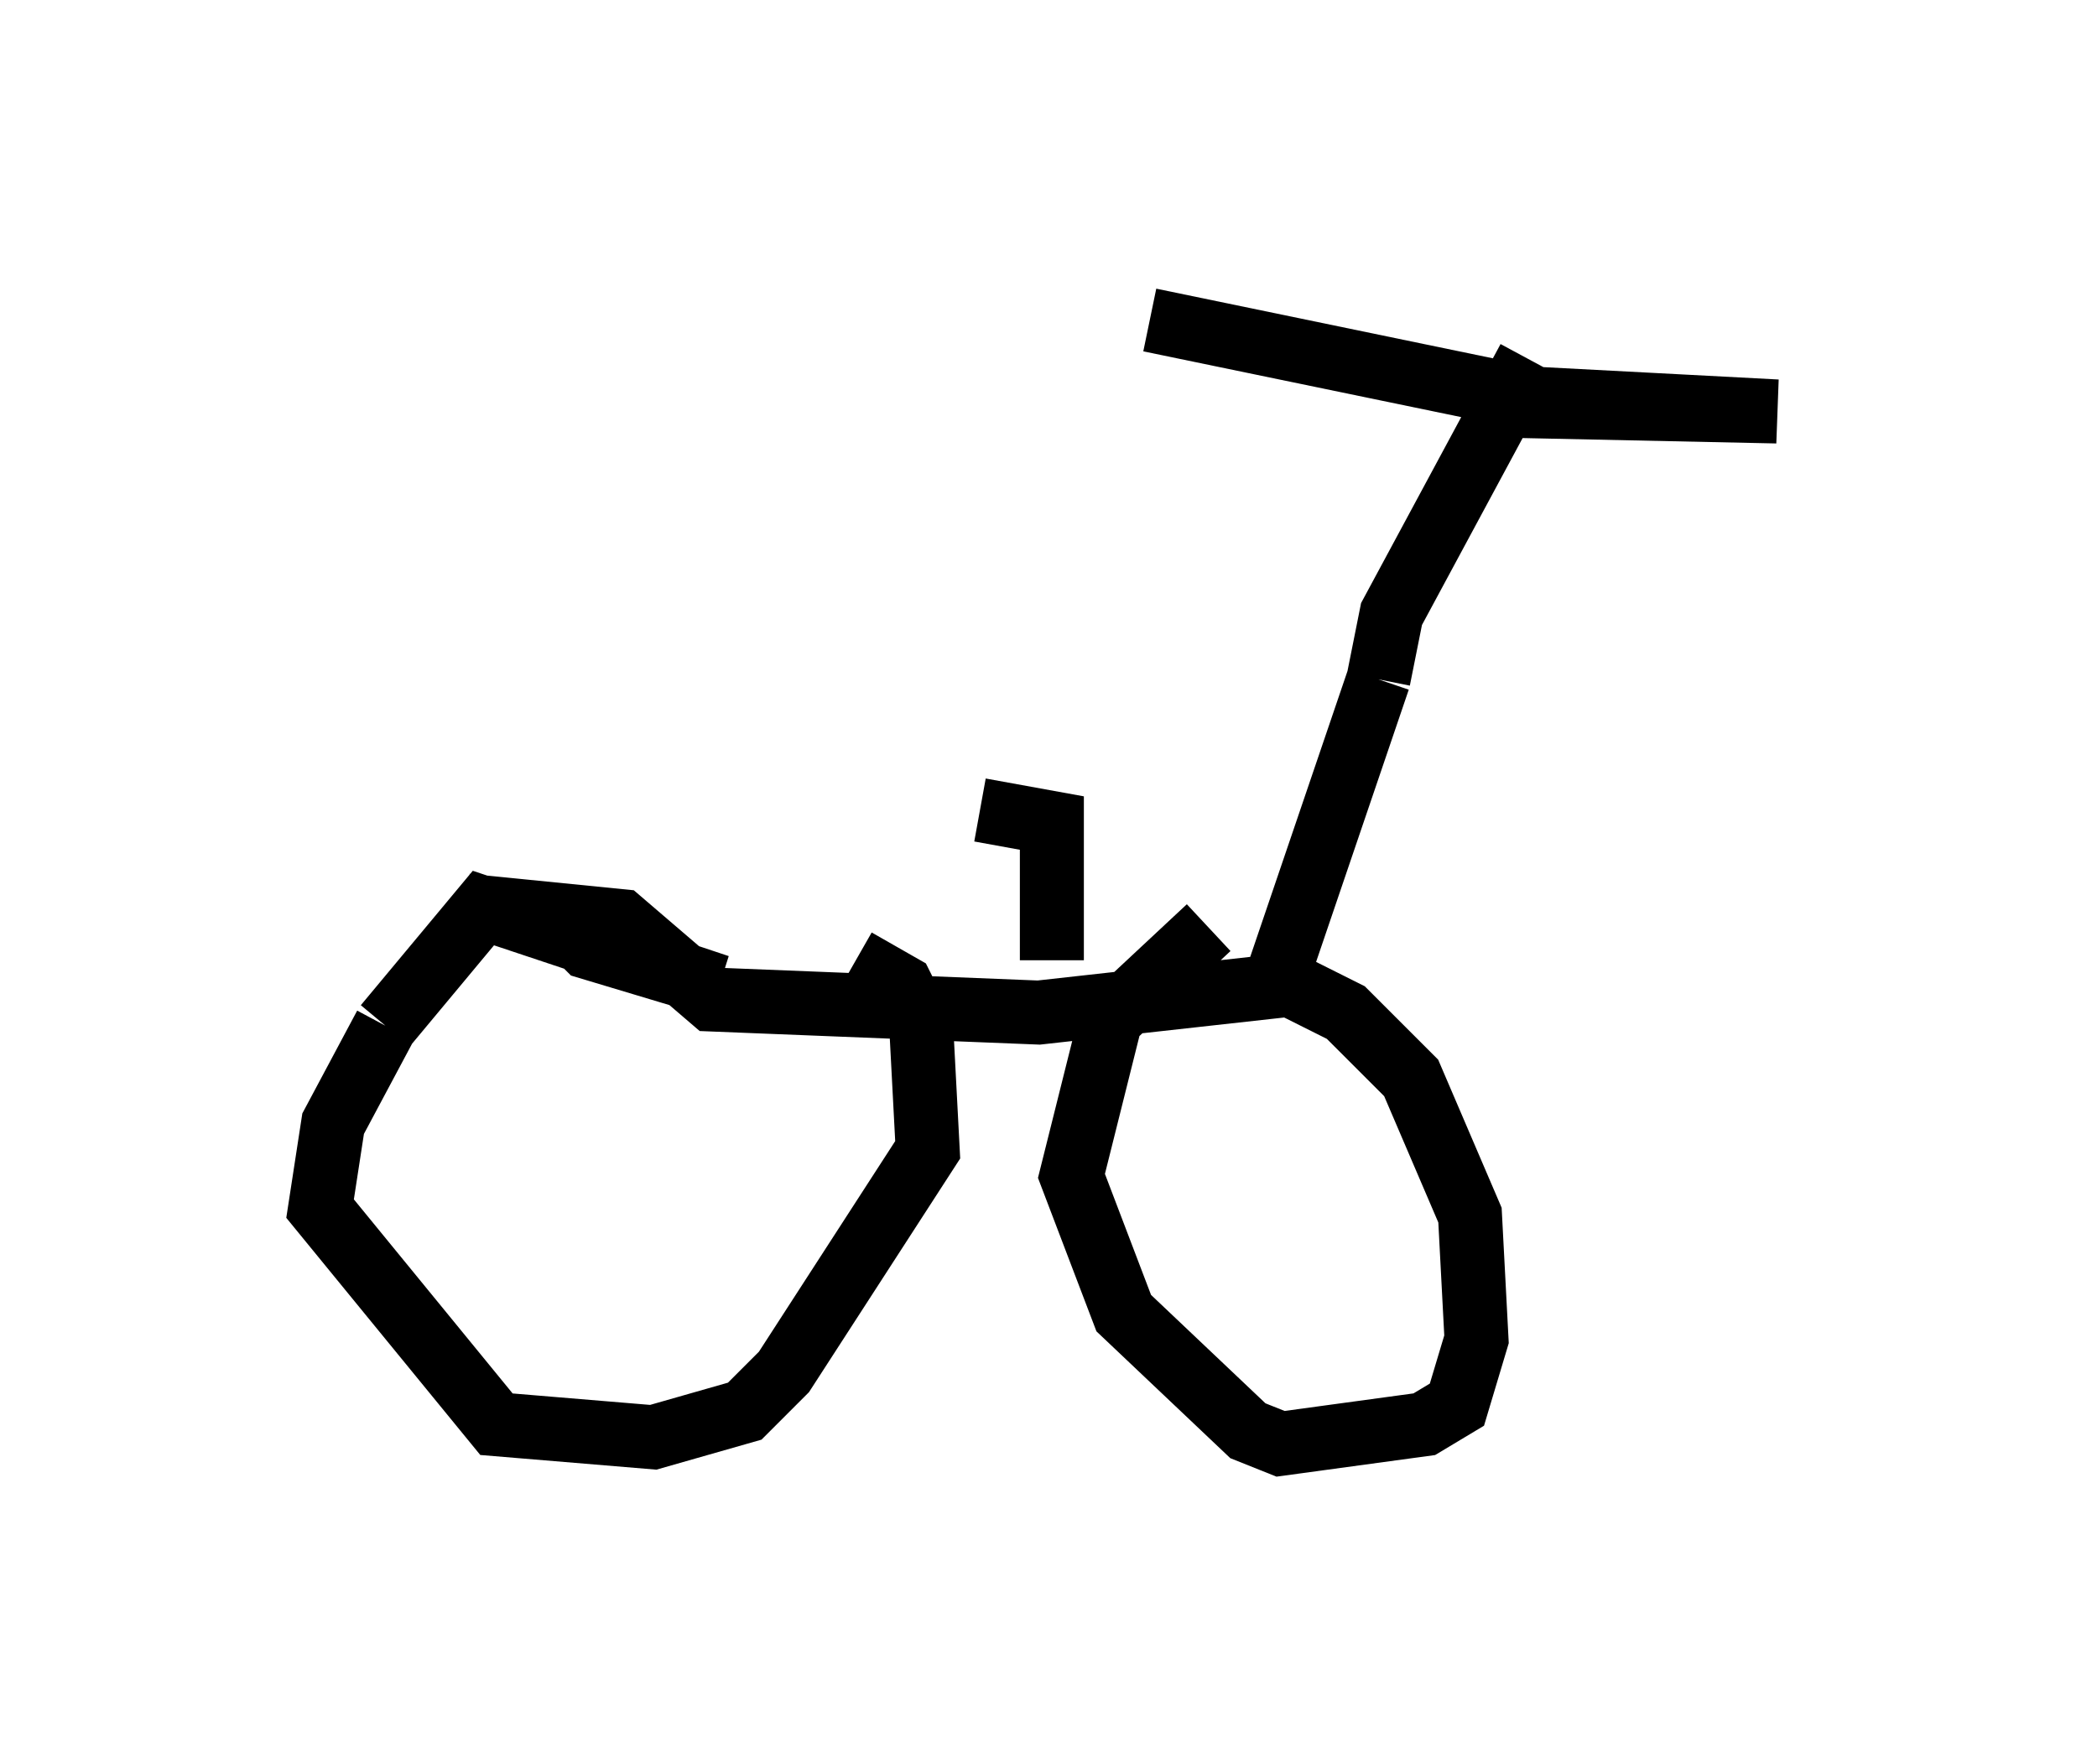 <?xml version="1.0" encoding="utf-8" ?>
<svg baseProfile="full" height="27.559" version="1.1" width="32.765" xmlns="http://www.w3.org/2000/svg" xmlns:ev="http://www.w3.org/2001/xml-events" xmlns:xlink="http://www.w3.org/1999/xlink"><defs /><rect fill="white" height="27.559" width="32.765" x="0" y="0" /><path d="M17.863, 6.531 m5.104, -0.204 m0.0, 0.0 l4.798, 0.102 -3.879, -0.204 l-5.921, -1.225 m5.921, 0.613 l-2.144, 3.981 -0.204, 1.021 m0.0, 0.0 l-1.633, 4.798 -3.675, 0.408 l-5.104, -0.204 -1.429, -1.225 l-1.021, -0.102 0.51, 0.51 l2.042, 0.613 -3.675, -1.225 l-1.531, 1.838 m0.0, 0.0 l-0.817, 1.531 -0.204, 1.327 l2.756, 3.369 2.45, 0.204 l1.429, -0.408 0.613, -0.613 l2.246, -3.471 -0.102, -1.94 l-0.306, -0.613 -0.715, -0.408 m6.431, 0.204 l1.225, 0.613 1.021, 1.021 l0.919, 2.144 0.102, 1.94 l-0.306, 1.021 -0.51, 0.306 l-2.246, 0.306 -0.51, -0.204 l-1.94, -1.838 -0.817, -2.144 l0.613, -2.45 1.531, -1.429 m-2.45, 0.51 l0.0, -2.144 -1.123, -0.204 " fill="none" stroke="black" stroke-width="1" /></svg>